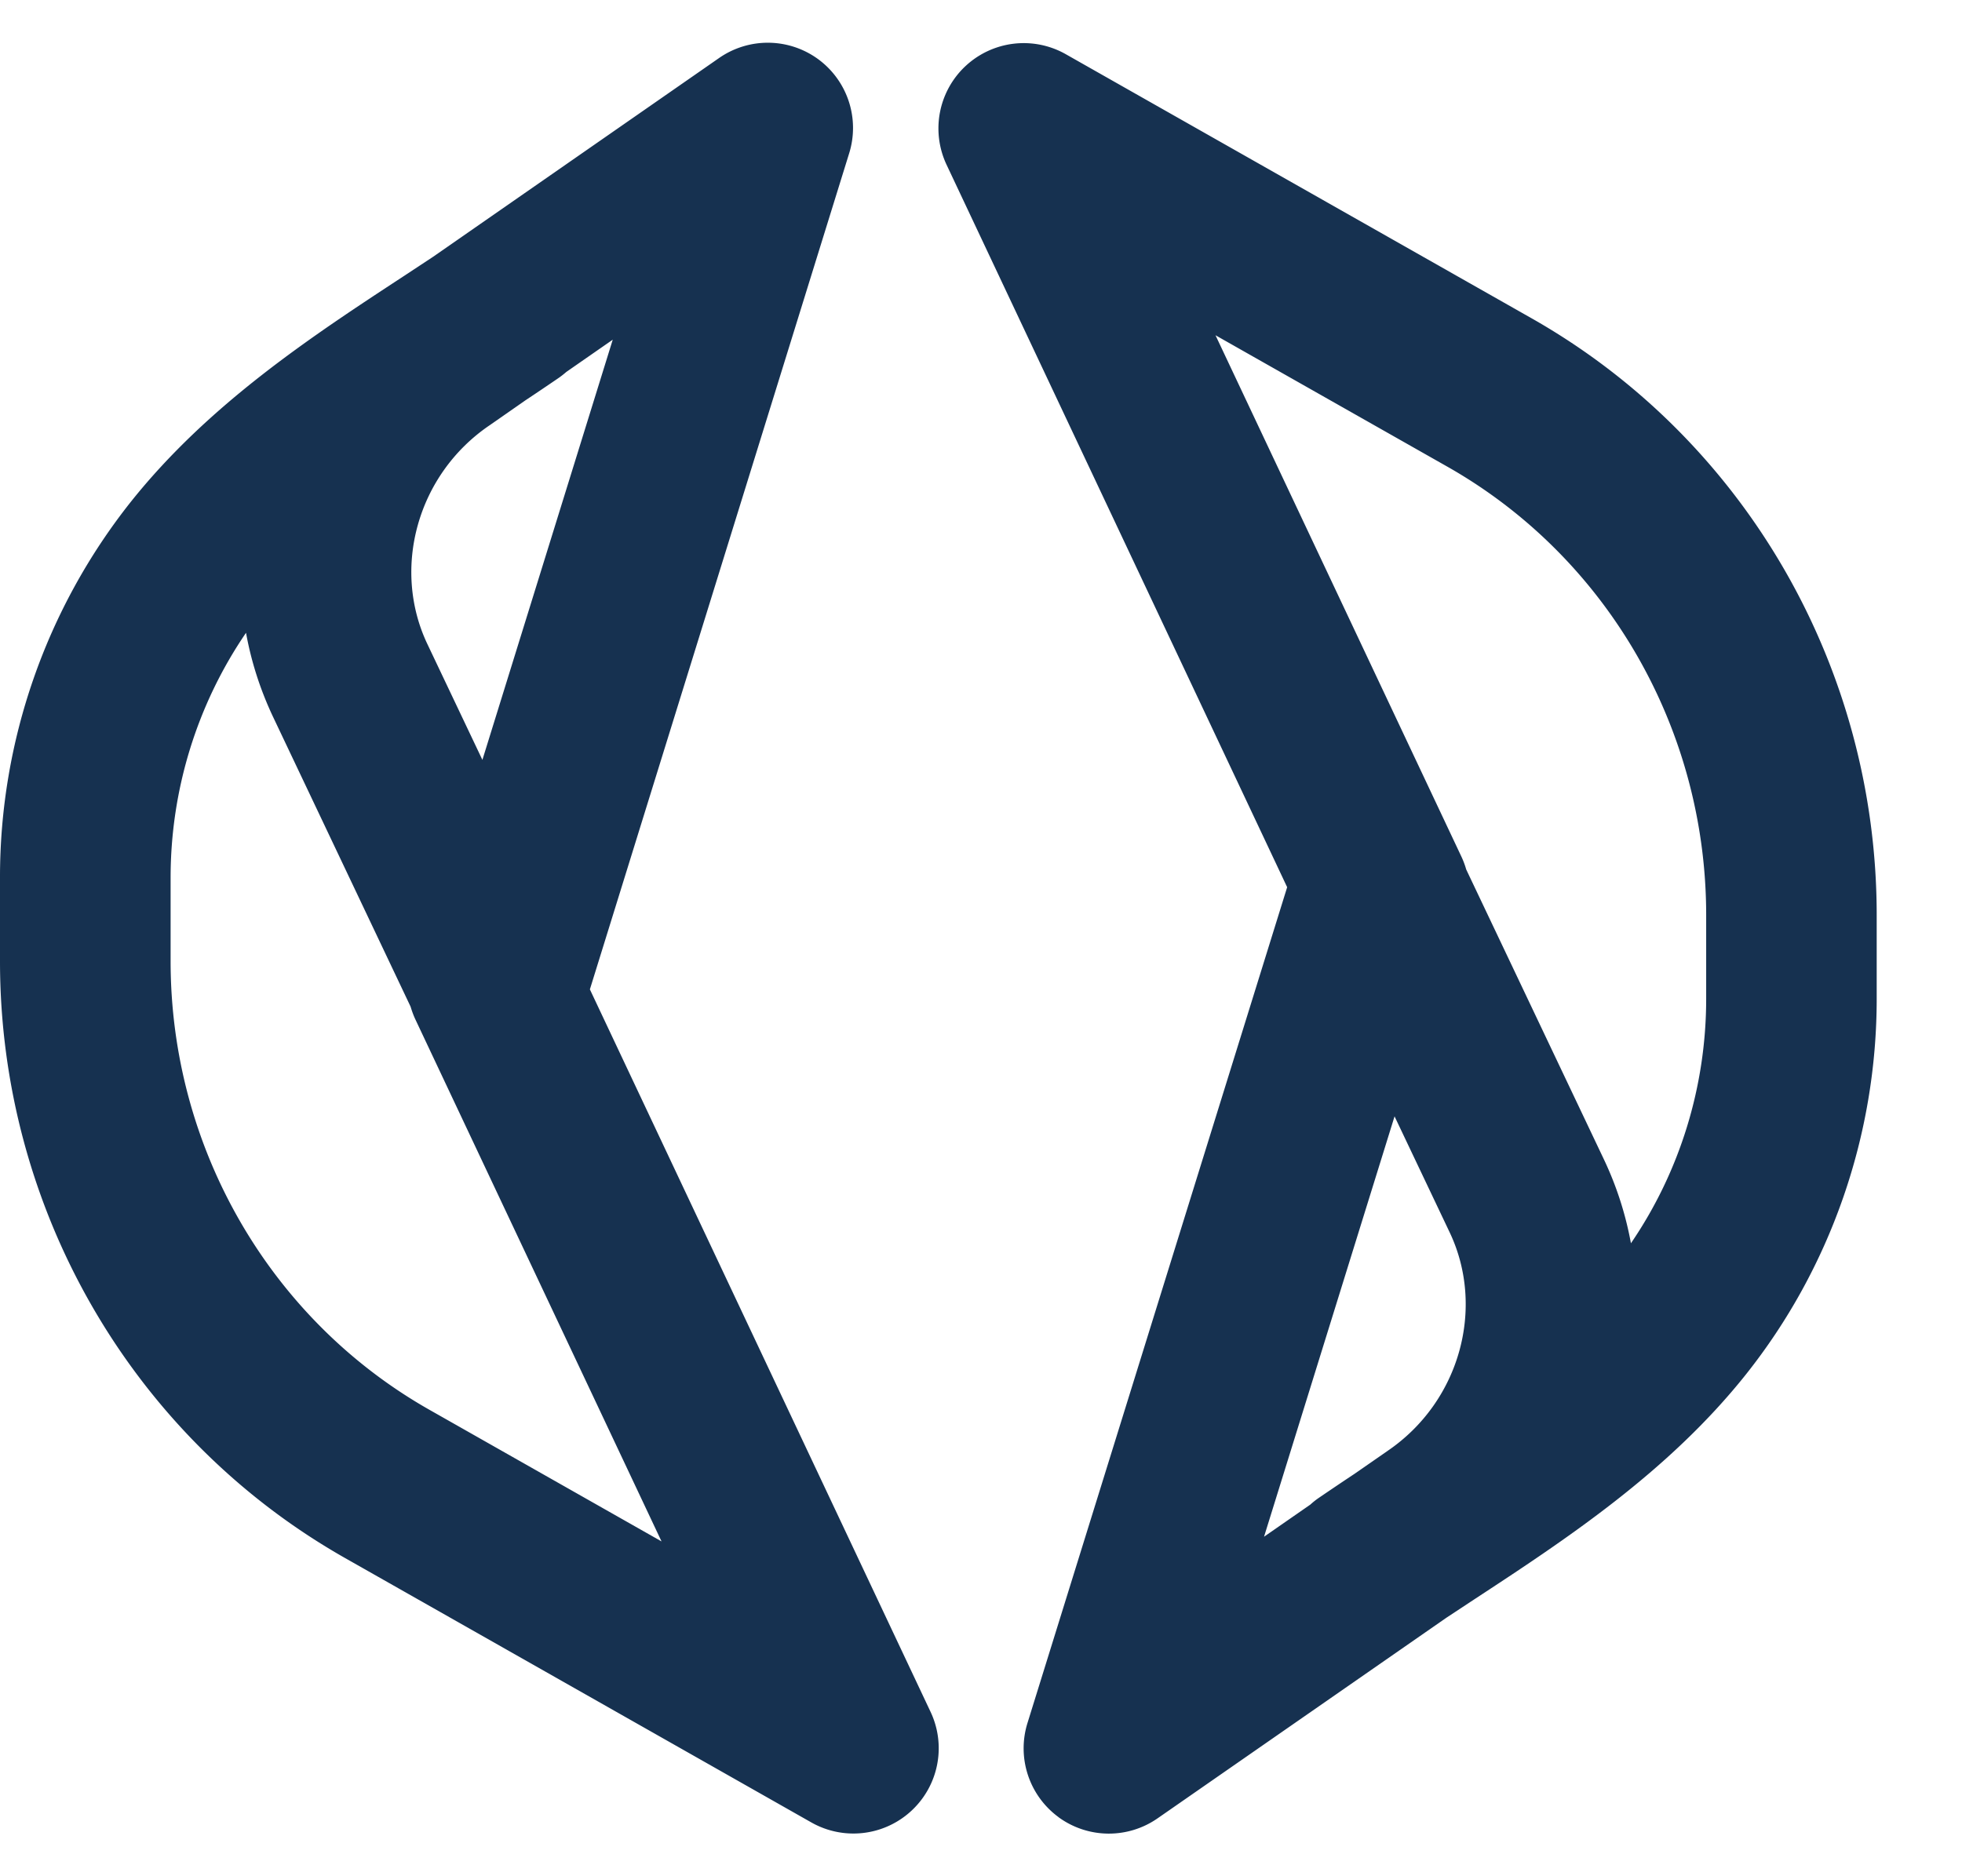<svg xmlns="http://www.w3.org/2000/svg" fill="none" viewBox="0 0 23 22"><path fill="#163150" fill-rule="evenodd" d="M9.59.693a1 1 0 01.365 1.103l-3.04 9.805 3.994 8.472a1 1 0 01-1.398 1.296L4.047 18.27C1.543 16.85 0 14.17 0 11.271v-.981a7.08 7.08 0 011.533-4.405c.916-1.15 2.13-1.946 3.192-2.642l.352-.232L8.43.68a1 1 0 011.16.013zM3.203 8.41l1.61 3.393c.016.053.035.106.06.158l2.882 6.113-2.722-1.544C3.166 15.471 2 13.461 2 11.271v-.981c0-1.03.311-2.031.884-2.87.061.337.167.669.319.99zm2.542-3.427l.416-.29c.124-.082.251-.168.38-.256.034-.023.067-.049.098-.076l.544-.378L5.655 8.91 5.01 7.552c-.418-.88-.124-1.983.726-2.563l.009-.006zm6.664 16.324a1 1 0 01-.364-1.104l3.044-9.8-3.993-8.472A1 1 0 0112.493.635l5.463 3.098C20.459 5.153 22 7.833 22 10.73v.982c0 1.6-.54 3.155-1.533 4.404-.915 1.15-2.128 1.945-3.19 2.641l-.323.213-3.384 2.351a1 1 0 01-1.162-.014zm6.392-7.715l-1.613-3.397a1.005 1.005 0 00-.058-.154l-2.881-6.11 2.72 1.542c1.867 1.059 3.032 3.068 3.032 5.257v.982c0 1.029-.31 2.029-.882 2.866a3.944 3.944 0 00-.318-.986zm-2.541 3.425l-.382.265c-.136.09-.275.184-.416.28a.888.888 0 00-.101.08l-.543.377 1.53-4.929.646 1.36c.418.88.124 1.982-.727 2.562l-.007.005z" clip-rule="evenodd"/></svg>